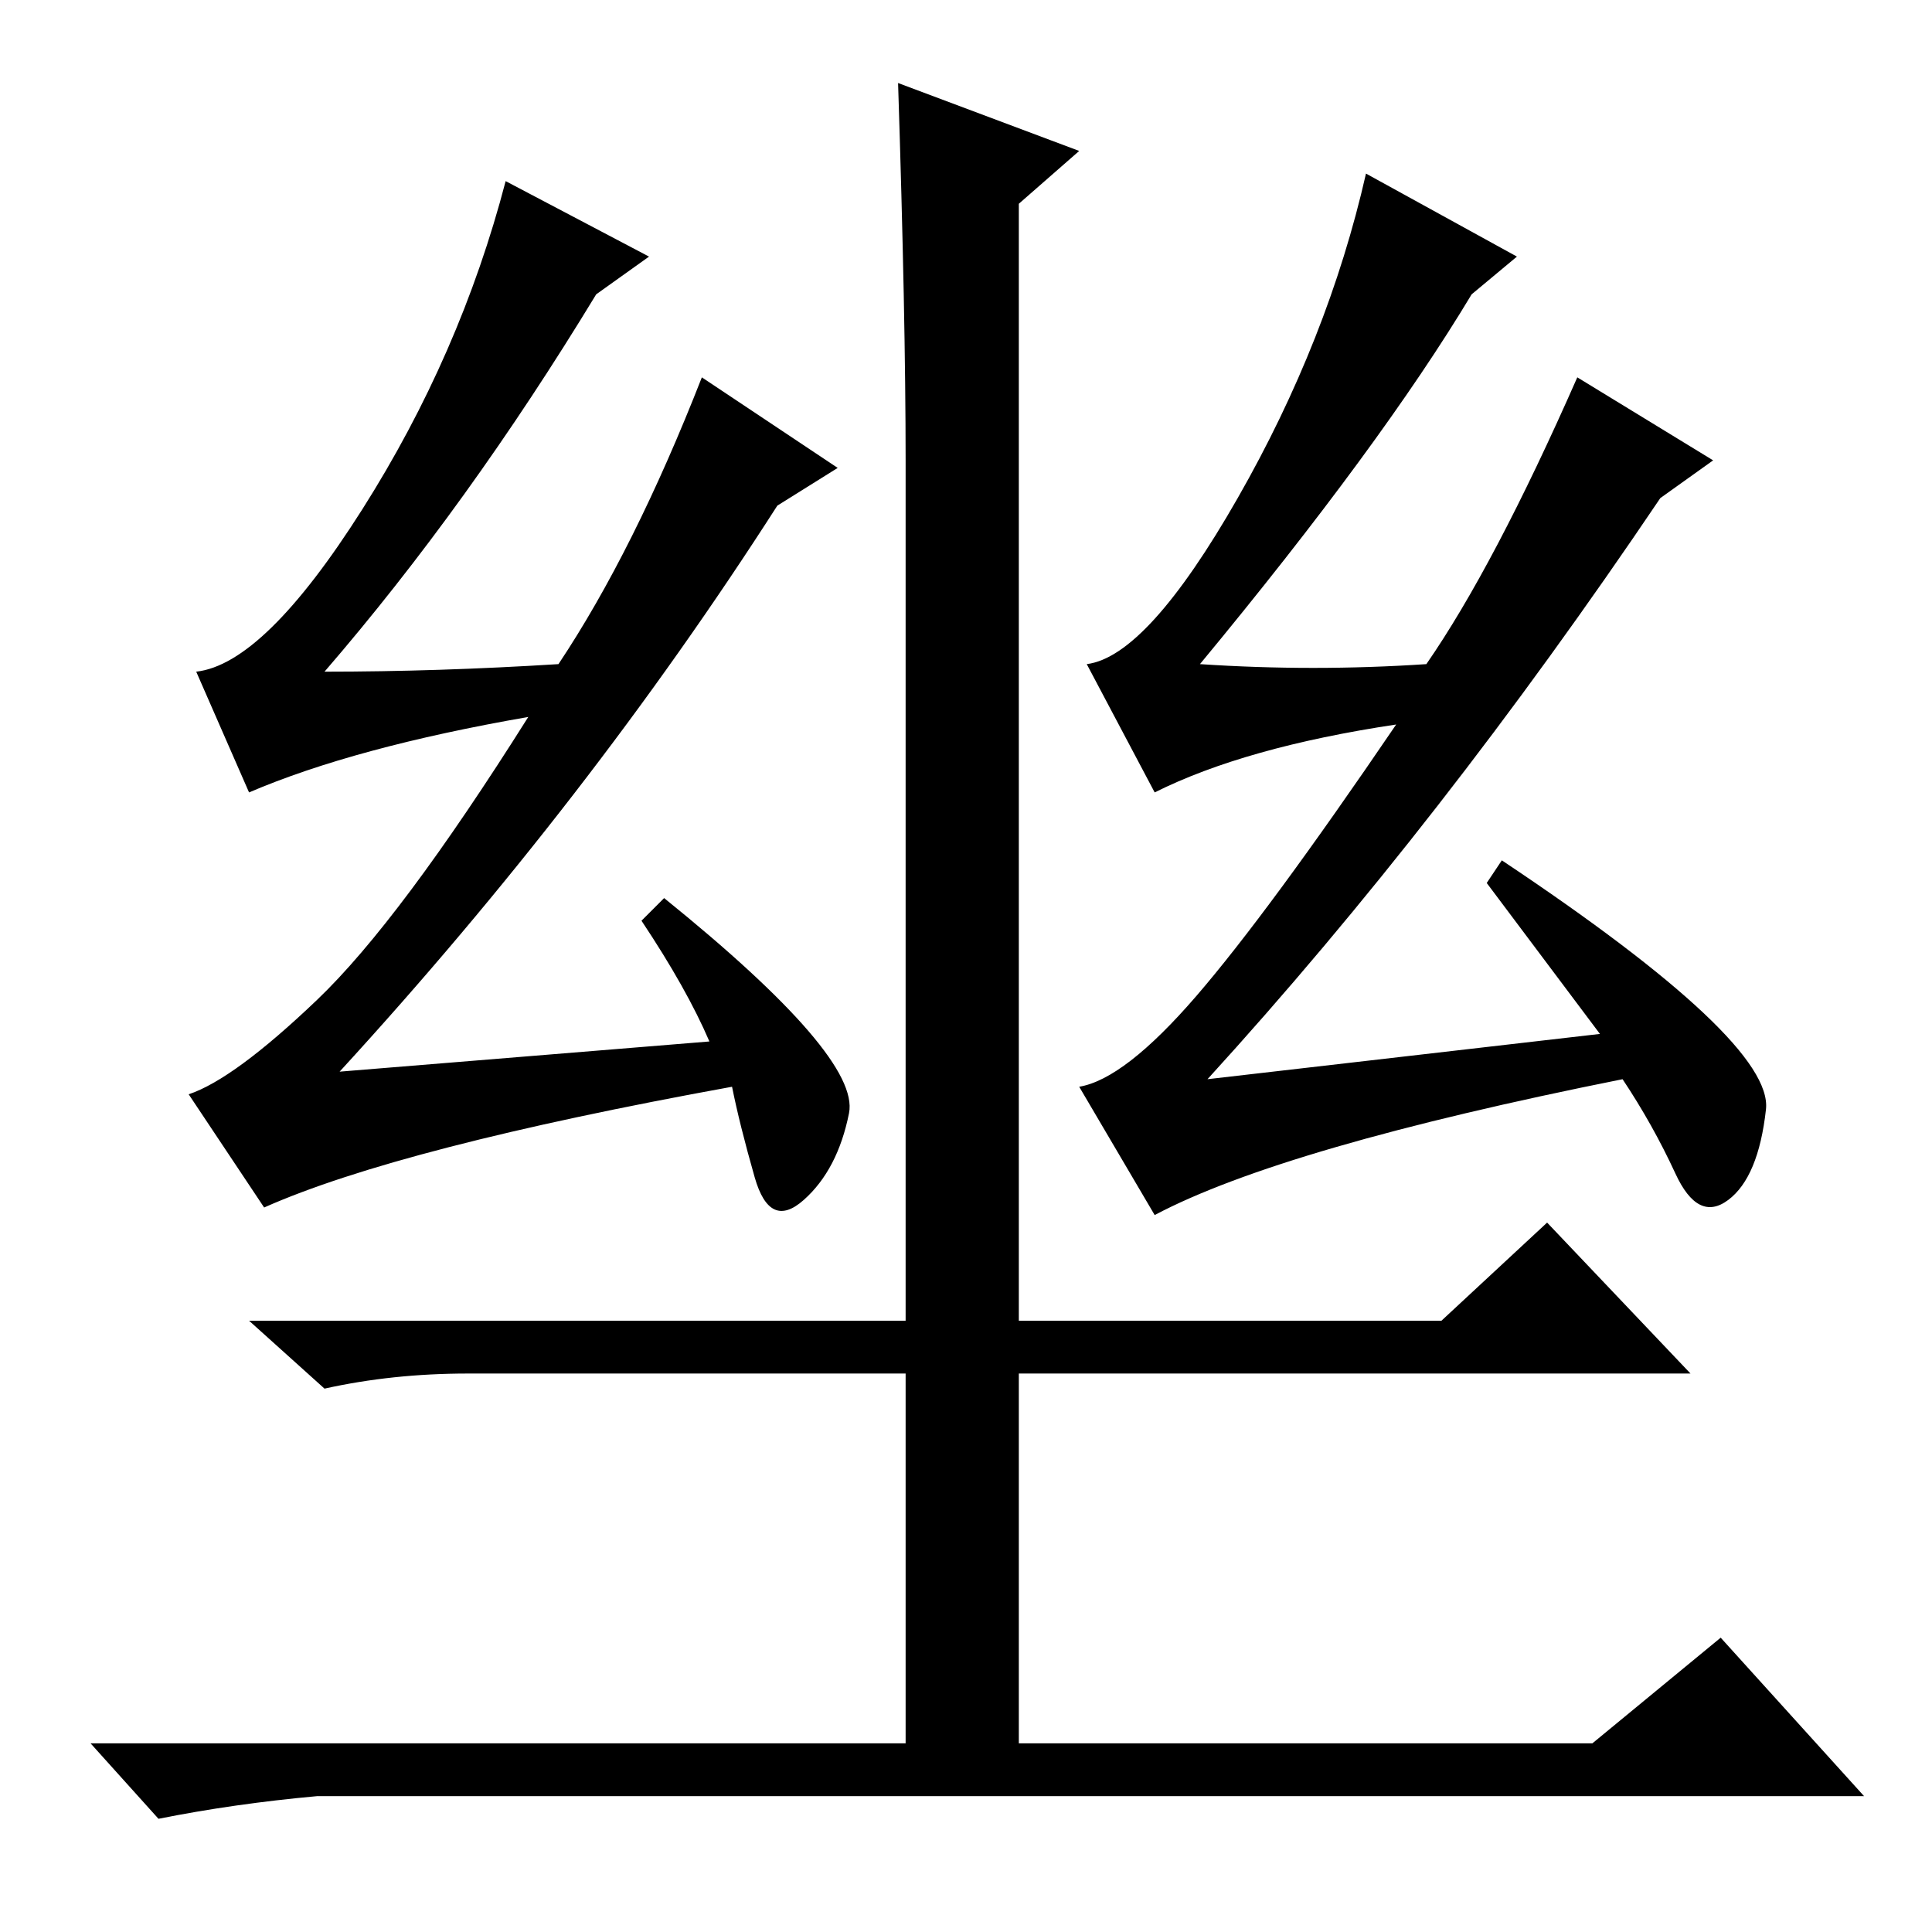 <?xml version="1.0" standalone="no"?>
<!DOCTYPE svg PUBLIC "-//W3C//DTD SVG 1.1//EN" "http://www.w3.org/Graphics/SVG/1.1/DTD/svg11.dtd" >
<svg xmlns="http://www.w3.org/2000/svg" xmlns:xlink="http://www.w3.org/1999/xlink" version="1.1" viewBox="0 -36 256 256">
  <g transform="matrix(1 0 0 -1 0 220)">
   <path fill="currentColor"
d="M119 245l24 -9l-8 -7v-148h56l14 13l19 -20h-89v-49h76l17 14l19 -21h-205q-11 -1 -21 -3l-9 10h108v49h-58q-10 0 -19 -2l-10 9h87v114q0 19 -1 50zM112.5 108.5q-1.5 -7.5 -6 -11.5t-6.5 3t-3 12q-44 -8 -62 -16l-10 15q6 2 17 12.5t28 37.5q-23 -4 -37 -10l-7 16
q9 1 22 21.5t19 43.5l19 -10l-7 -5q-17 -28 -36 -50q15 0 31 1q10 15 19 38l18 -12l-8 -5q-25 -39 -58 -75l49 4q-3 7 -9 16l3 3q26 -21 24.5 -28.5zM234 109q-1 -9 -5 -12t-7 3.5t-7 12.5q-45 -9 -62 -18l-10 17q6 1 15.5 12t26.5 36q-20 -3 -32 -9l-9 17q8 1 20 22t17 43
l20 -11l-6 -5q-12 -20 -36 -49q15 -1 30 0q9 13 20 38l18 -11l-7 -5q-29 -43 -60 -77l52 6l-15 20l2 3q36 -24 35 -33z" />
  </g>

</svg>
